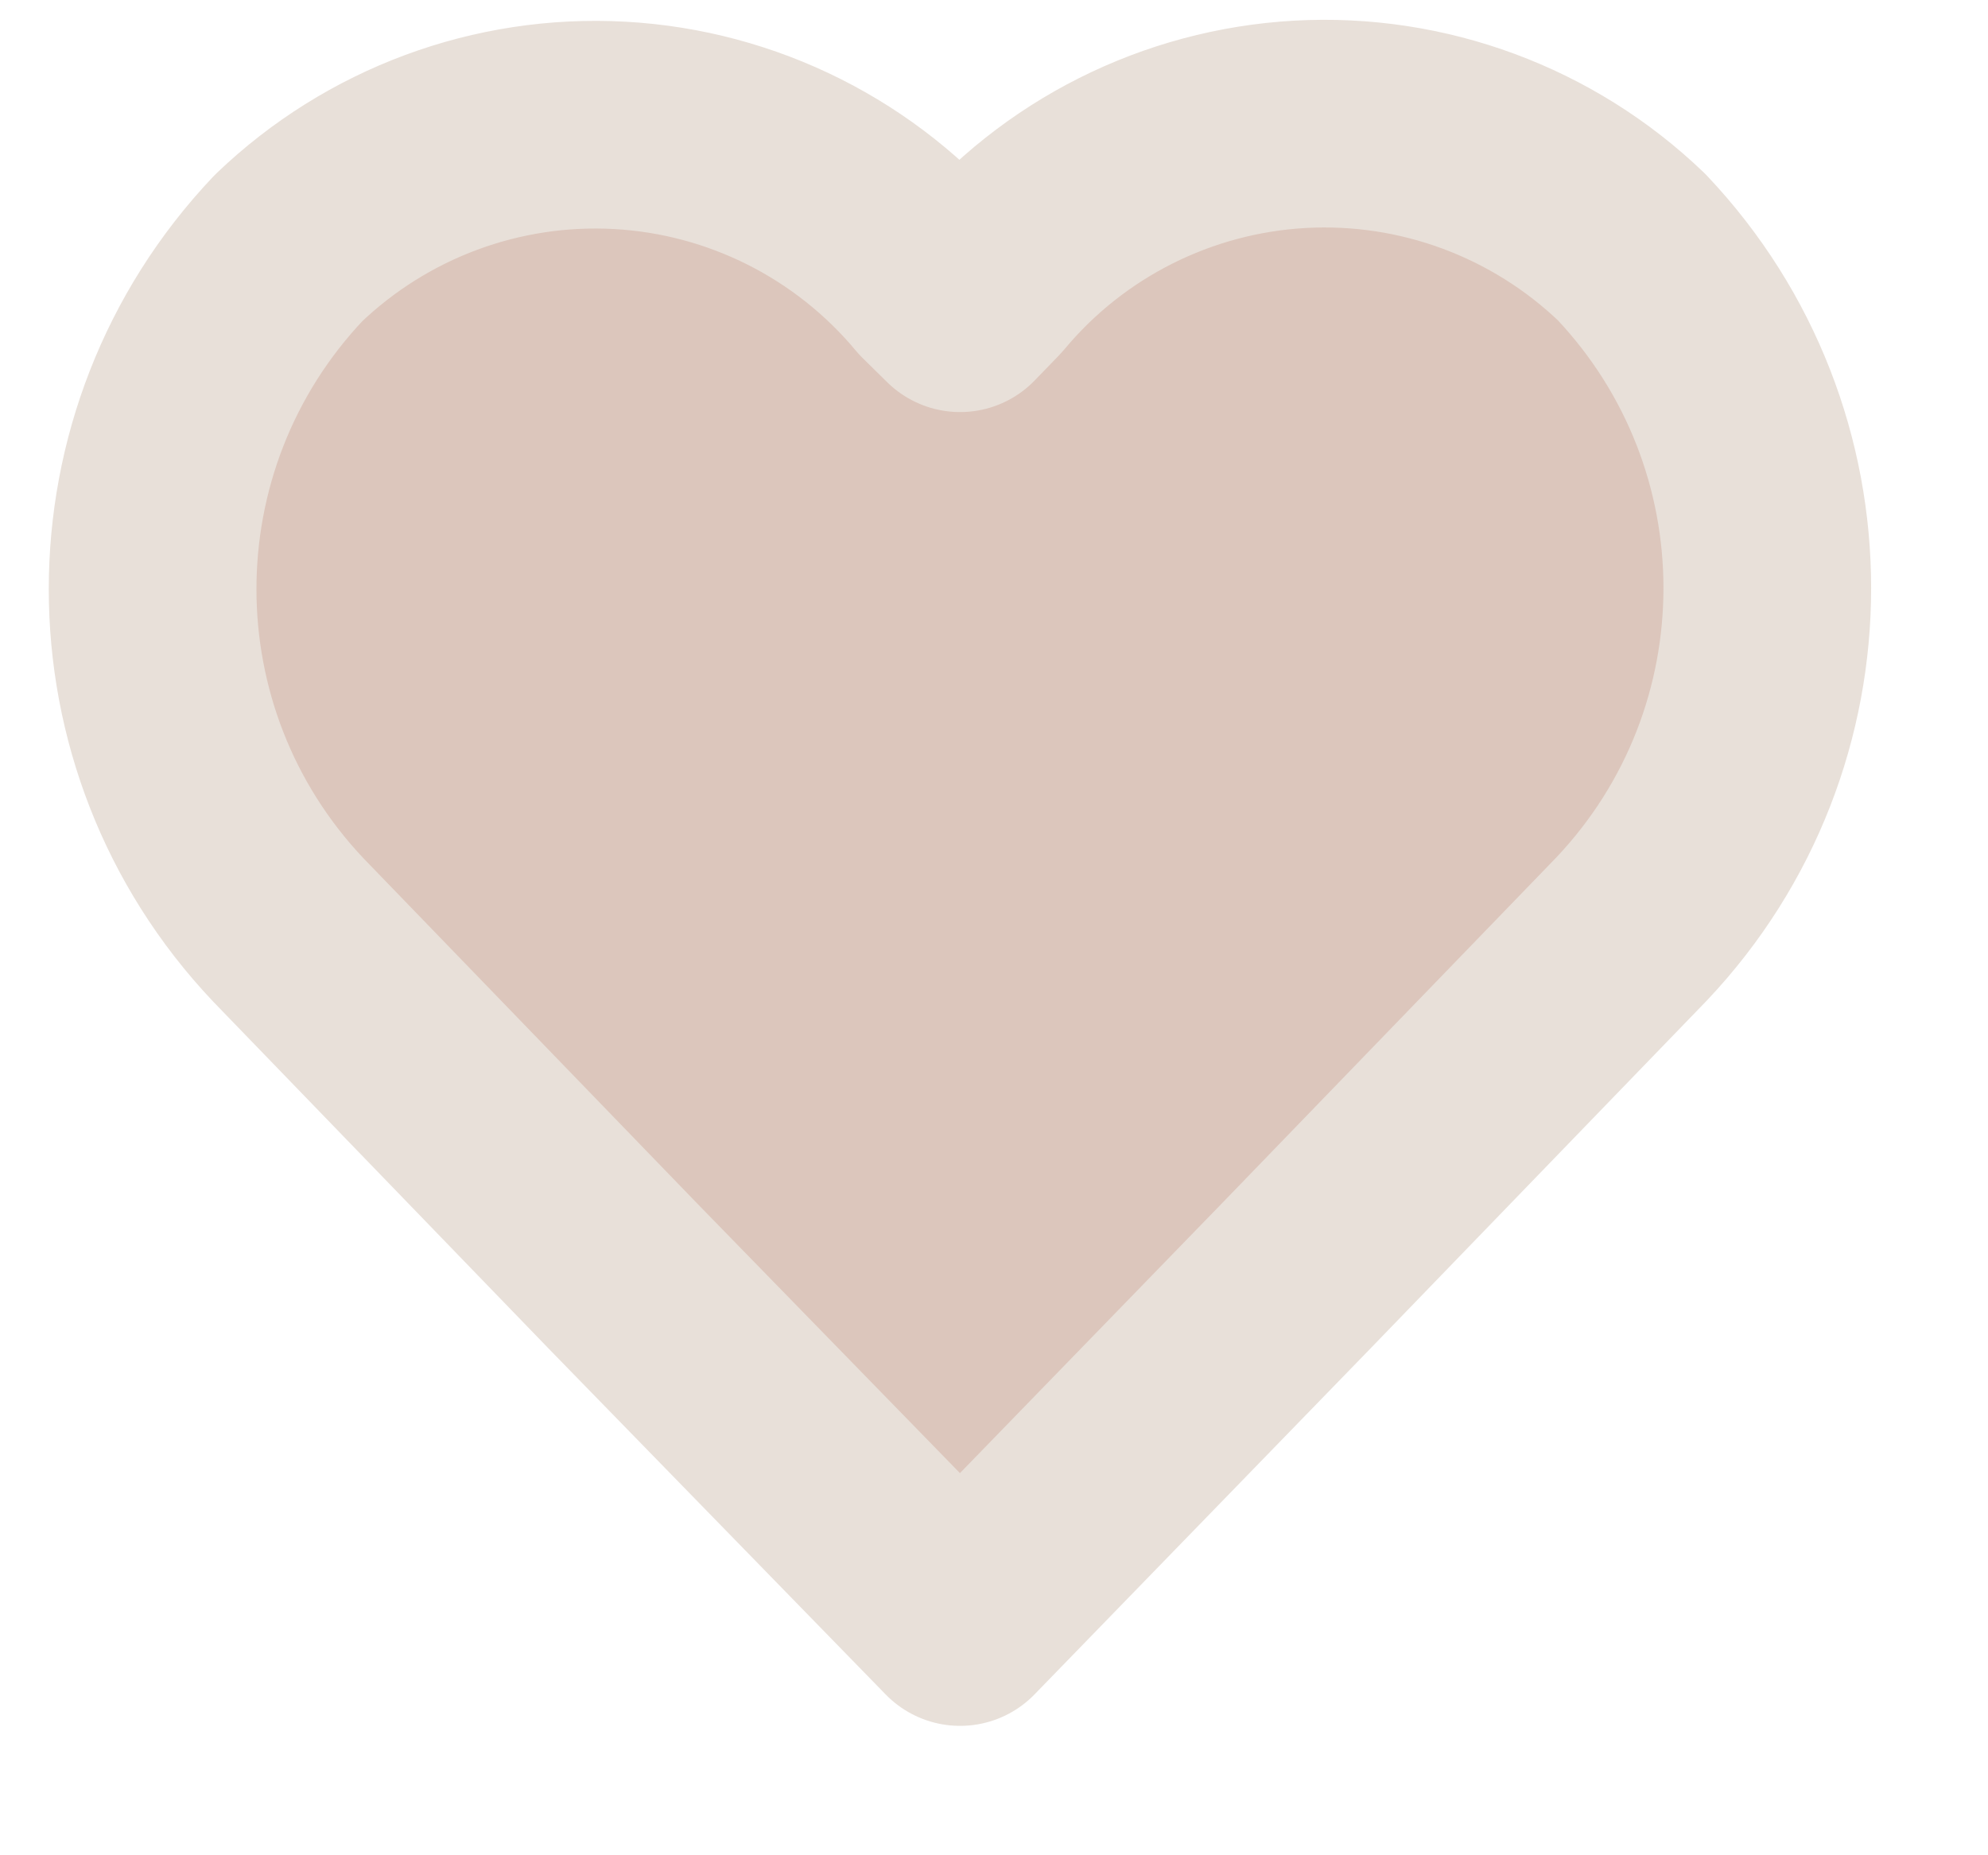 <svg width="15" height="14" viewBox="0 0 15 14" fill="none" xmlns="http://www.w3.org/2000/svg">
<g id="Vector">
<path id="vector-18" fill-rule="evenodd" clip-rule="evenodd" d="M7.244 12.24L4.7 9.629L2.176 7.018C0.81 5.575 0.81 3.316 2.176 1.873C2.845 1.231 3.75 0.895 4.676 0.946C5.602 0.997 6.465 1.431 7.059 2.144L7.244 2.326L7.428 2.136C8.021 1.423 8.884 0.99 9.81 0.938C10.736 0.887 11.642 1.223 12.311 1.865C13.676 3.308 13.676 5.567 12.311 7.01L9.787 9.621L7.244 12.24Z" fill="#DCC6BC" stroke="#E8E0D9" stroke-width="1.567" stroke-linecap="round" stroke-linejoin="round"/>
</g>
</svg>
